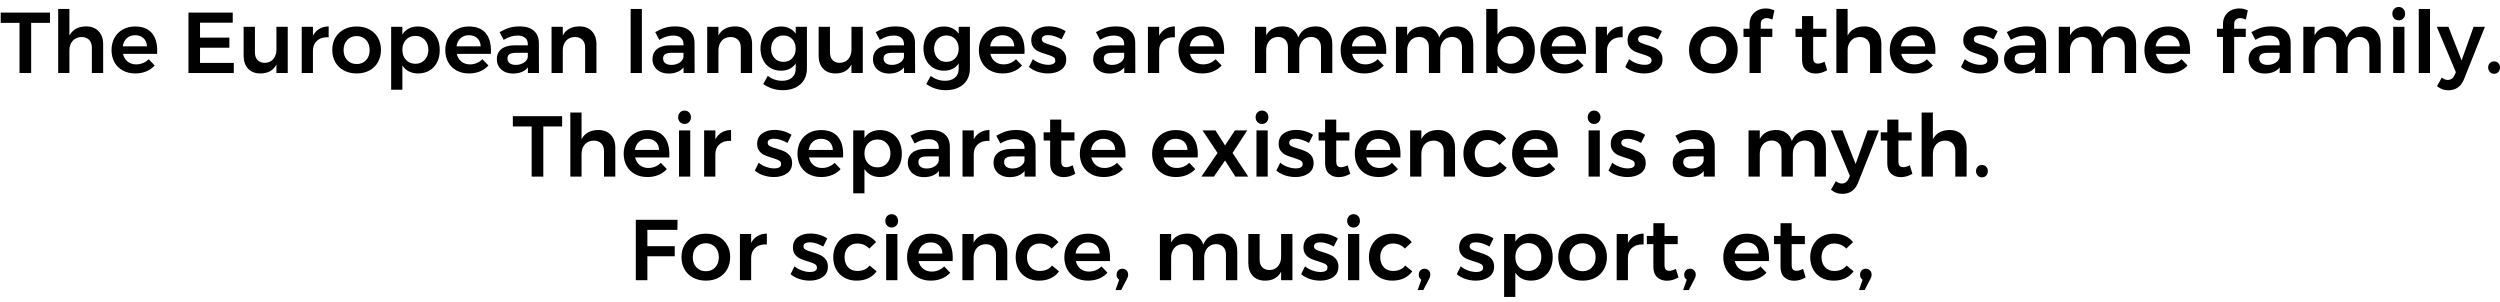 <svg xmlns="http://www.w3.org/2000/svg" xmlns:xlink="http://www.w3.org/1999/xlink" width="695" height="84" viewBox="0 0 28959 3493.5" ><defs><path id="s88:montserrat-medium:283" d="M8-700L579-700L579-581L361-581L361 0L226 0L226-581L8-581L8-700Z"/><path id="s88:montserrat-medium:515" d="M409-540Q501-540 554-484.50Q607-429 607-334L607 0L476 0L476-296Q476-352 444-384.50Q412-417 357-417Q292-416 254-373Q216-330 216-263L216 0L86 0L86-742L216-742L216-433Q271-538 409-540Z"/><path id="s88:montserrat-medium:457" d="M304-539Q432-539 496.50-466Q561-393 561-261Q561-235 560-222L165-222Q178-165 218.50-132.50Q259-100 318-100Q359-100 396.50-115.50Q434-131 462-160L532-87Q492-43 434.50-19Q377 5 307 5Q225 5 162.50-29Q100-63 66-124.50Q32-186 32-266Q32-346 66.50-408Q101-470 163-504.50Q225-539 304-539M442-309Q440-368 403-403Q366-438 305-438Q248-438 209.50-403.50Q171-369 162-309L442-309Z"/><path id="s88:montserrat-medium:3" d=""/><path id="s88:montserrat-medium:75" d="M86-700L599-700L599-583L220-583L220-410L560-410L560-293L220-293L220-117L611-117L611 0L86 0L86-700Z"/><path id="s88:montserrat-medium:653" d="M575-535L575 0L444 0L444-99Q390 5 258 5Q168 5 116-50Q64-105 64-200L64-535L195-535L195-238Q195-182 225.50-150Q256-118 310-118Q372-119 408-162Q444-205 444-271L444-535L575-535Z"/><path id="s88:montserrat-medium:616" d="M211-432Q238-484 284.50-511.50Q331-539 393-540L393-414Q310-419 260.50-375.50Q211-332 211-258L211 0L81 0L81-535L211-535L211-432Z"/><path id="s88:montserrat-medium:577" d="M315-539Q398-539 461.50-505Q525-471 560.50-409.50Q596-348 596-268Q596-187 560.50-125Q525-63 461.50-29Q398 5 315 5Q231 5 167-29Q103-63 67.50-125Q32-187 32-268Q32-348 67.50-409.50Q103-471 167-505Q231-539 315-539M315-428Q247-428 205-383Q163-338 163-266Q163-194 205-149Q247-104 315-104Q381-104 423-149Q465-194 465-266Q465-338 423-383Q381-428 315-428Z"/><path id="s88:montserrat-medium:613" d="M396-539Q471-539 528.50-504.50Q586-470 617.50-408Q649-346 649-265Q649-185 618-124Q587-63 530-29Q473 5 398 5Q338 5 292-18.50Q246-42 216-87L216 194L86 194L86-535L216-535L216-447Q245-492 290.50-515.50Q336-539 396-539M367-107Q433-107 475-152.50Q517-198 517-269Q517-340 475-385Q433-430 367-430Q300-430 258-385Q216-340 216-269Q216-197 258-152Q300-107 367-107Z"/><path id="s88:montserrat-medium:387" d="M397 0L397-65Q369-30 325-12Q281 6 224 6Q168 6 125.50-15.50Q83-37 60-75Q37-113 37-160Q37-235 90-277.50Q143-320 240-321L396-321L396-335Q396-382 365-408Q334-434 275-434Q199-434 116-384L69-474Q132-509 183.50-524.50Q235-540 304-540Q408-540 465.50-490Q523-440 524-350L525 0L397 0M255-94Q311-94 351-120.50Q391-147 396-186L396-234L261-234Q209-234 184.50-218.50Q160-203 160-168Q160-134 185.50-114Q211-94 255-94Z"/><path id="s88:montserrat-medium:566" d="M403-540Q495-540 548-484.50Q601-429 601-334L601 0L470 0L470-296Q470-352 438-384.50Q406-417 351-417Q286-416 248.50-373Q211-330 211-263L211 0L81 0L81-535L211-535L211-435Q266-538 403-540Z"/><path id="s88:montserrat-medium:546" d="M86-742L216-742L216 0L86 0L86-742Z"/><path id="s88:montserrat-medium:508" d="M570-535L570-51Q570 25 535.50 81.50Q501 138 437.50 168.50Q374 199 290 199Q168 199 64 128L116 34Q192 90 283 90Q355 90 397.50 53Q440 16 440-48L440-111Q413-70 370-48.50Q327-27 270-27Q200-27 146-59.50Q92-92 62-150.50Q32-209 32-285Q32-360 62-417.50Q92-475 146-507Q200-539 270-539Q326-539 369.50-517Q413-495 440-455L440-535L570-535M298-129Q361-129 400.50-171.50Q440-214 440-282Q440-350 400.50-392.50Q361-435 298-435Q235-435 195.50-392Q156-349 155-282Q156-214 195.50-171.50Q235-129 298-129Z"/><path id="s88:montserrat-medium:624" d="M398-390Q359-413 317.50-426Q276-439 241-439Q208-439 188.50-427.50Q169-416 169-392Q169-367 193.50-353.50Q218-340 271-325Q327-308 363-291.50Q399-275 425.50-242.50Q452-210 452-157Q452-79 392-37Q332 5 241 5Q179 5 120-14.50Q61-34 20-70L65-161Q101-130 151-112.50Q201-95 246-95Q282-95 303.50-107.50Q325-120 325-145Q325-173 300-187Q275-201 219-218Q165-234 131-249.50Q97-265 72-296.50Q47-328 47-379Q47-458 104.50-499.50Q162-541 249-541Q302-541 353.50-526Q405-511 445-484L398-390Z"/><path id="s88:montserrat-medium:564" d="M782-540Q873-540 925-484.50Q977-429 977-334L977 0L846 0L846-296Q846-353 814.50-385.50Q783-418 729-418Q667-416 630.50-373Q594-330 594-264L594 0L463 0L463-296Q463-353 432-385.50Q401-418 347-418Q284-416 247.50-373Q211-330 211-264L211 0L81 0L81-535L211-535L211-436Q264-538 399-540Q469-540 516.50-506.50Q564-473 583-412Q634-538 782-540Z"/><path id="s88:montserrat-medium:441" d="M396-539Q471-539 528.50-504.50Q586-470 617.50-408Q649-346 649-265Q649-185 618-124Q587-63 530-29Q473 5 398 5Q338 5 292-18.50Q246-42 216-87L216 0L86 0L86-742L216-742L216-447Q245-492 290.50-515.50Q336-539 396-539M367-107Q433-107 475-152.50Q517-198 517-269Q517-340 475-385Q433-430 367-430Q300-430 258-385Q216-340 216-269Q216-197 258-152Q300-107 367-107Z"/><path id="s88:montserrat-medium:505" d="M304-636Q274-636 254.50-619Q235-602 235-568L235-513L369-513L369-418L235-418L235 0L105 0L105-418L35-418L35-513L105-513L105-564Q105-623 131-664.50Q157-706 200.50-727Q244-748 295-748Q345-748 393-725L370-620Q330-636 304-636Z"/><path id="s88:montserrat-medium:637" d="M394-33Q330 6 260 6Q191 6 147-34.50Q103-75 103-154L103-418L28-418L27-513L103-513L103-660L232-660L232-513L385-513L385-418L232-418L232-177Q232-140 246-124.50Q260-109 288-109Q318-109 364-131L394-33Z"/><path id="s88:montserrat-medium:520" d="M81-535L211-535L211 0L81 0L81-535M145-765Q177-765 198-743Q219-721 219-687Q219-654 198-632Q177-610 145-610Q113-610 92-632Q71-654 71-687Q71-721 92-743Q113-765 145-765Z"/><path id="s88:montserrat-medium:688" d="M310 67Q285 133 238.50 166.50Q192 200 128 200Q89 200 57.50 188.50Q26 177-5 152L51 53Q70 67 86 73.50Q102 80 120 80Q173 80 198 26L214-9L-7-535L128-535L280-146L419-535L550-535L310 67Z"/><path id="s88:montserrat-medium:1245" d="M112-135Q142-135 161.50-115Q181-95 181-64Q181-32 161.50-11.50Q142 9 112 9Q83 9 63.50-12Q44-33 44-64Q44-95 63.50-115Q83-135 112-135Z"/><path id="s88:montserrat-medium:687" d="M24-535L174-535L285-361L399-535L542-535L372-274L554 0L404 0L285-187L156 0L11 0L198-274L24-535Z"/><path id="s88:montserrat-medium:442" d="M449-366Q395-425 309-425Q244-425 203.50-381Q163-337 163-267Q163-195 203.50-151Q244-107 309-107Q405-107 453-170L534-103Q498-51 439-23Q380 5 302 5Q223 5 161.50-29Q100-63 66-124.50Q32-186 32-266Q32-347 66.50-409Q101-471 162.50-505Q224-539 304-539Q377-539 434.50-513.50Q492-488 528-441L449-366Z"/><path id="s88:montserrat-medium:121" d="M86-700L569-700L568-583L220-583L220-394L537-394L537-277L220-277L220 0L86 0L86-700Z"/><path id="s88:montserrat-medium:1239" d="M112-133Q140-133 159.50-114Q179-95 179-63Q179-48 174.50-36Q170-24 161-7L98 114L33 114L75-5Q45-25 45-63Q45-94 64-113.50Q83-133 112-133Z"/></defs><g id="line-0"><use x="0" y="842.5" xlink:href="#s88:montserrat-medium:283" /><use x="588" y="842.5" xlink:href="#s88:montserrat-medium:515" /><use x="1260" y="842.5" xlink:href="#s88:montserrat-medium:457" /><use x="1852" y="842.5" xlink:href="#s88:montserrat-medium:3" /><use x="2097" y="842.5" xlink:href="#s88:montserrat-medium:75" /><use x="2758" y="842.5" xlink:href="#s88:montserrat-medium:653" /><use x="3414" y="842.5" xlink:href="#s88:montserrat-medium:616" /><use x="3817" y="842.5" xlink:href="#s88:montserrat-medium:577" /><use x="4445" y="842.5" xlink:href="#s88:montserrat-medium:613" /><use x="5126" y="842.5" xlink:href="#s88:montserrat-medium:457" /><use x="5718" y="842.5" xlink:href="#s88:montserrat-medium:387" /><use x="6308" y="842.5" xlink:href="#s88:montserrat-medium:566" /><use x="6974" y="842.5" xlink:href="#s88:montserrat-medium:3" /><use x="7219" y="842.5" xlink:href="#s88:montserrat-medium:546" /><use x="7521" y="842.5" xlink:href="#s88:montserrat-medium:387" /><use x="8111" y="842.5" xlink:href="#s88:montserrat-medium:566" /><use x="8777" y="842.5" xlink:href="#s88:montserrat-medium:508" /><use x="9419" y="842.5" xlink:href="#s88:montserrat-medium:653" /><use x="10075" y="842.5" xlink:href="#s88:montserrat-medium:387" /><use x="10665" y="842.5" xlink:href="#s88:montserrat-medium:508" /><use x="11307" y="842.5" xlink:href="#s88:montserrat-medium:457" /><use x="11899" y="842.5" xlink:href="#s88:montserrat-medium:624" /><use x="12381" y="842.5" xlink:href="#s88:montserrat-medium:3" /><use x="12626" y="842.5" xlink:href="#s88:montserrat-medium:387" /><use x="13216" y="842.5" xlink:href="#s88:montserrat-medium:616" /><use x="13619" y="842.5" xlink:href="#s88:montserrat-medium:457" /><use x="14211" y="842.5" xlink:href="#s88:montserrat-medium:3" /><use x="14456" y="842.5" xlink:href="#s88:montserrat-medium:564" /><use x="15497" y="842.5" xlink:href="#s88:montserrat-medium:457" /><use x="16089" y="842.5" xlink:href="#s88:montserrat-medium:564" /><use x="17130" y="842.5" xlink:href="#s88:montserrat-medium:441" /><use x="17811" y="842.5" xlink:href="#s88:montserrat-medium:457" /><use x="18403" y="842.5" xlink:href="#s88:montserrat-medium:616" /><use x="18806" y="842.5" xlink:href="#s88:montserrat-medium:624" /><use x="19288" y="842.5" xlink:href="#s88:montserrat-medium:3" /><use x="19533" y="842.5" xlink:href="#s88:montserrat-medium:577" /><use x="20161" y="842.5" xlink:href="#s88:montserrat-medium:505" /><use x="20526" y="842.5" xlink:href="#s88:montserrat-medium:3" /><use x="20771" y="842.5" xlink:href="#s88:montserrat-medium:637" /><use x="21186" y="842.5" xlink:href="#s88:montserrat-medium:515" /><use x="21858" y="842.5" xlink:href="#s88:montserrat-medium:457" /><use x="22450" y="842.5" xlink:href="#s88:montserrat-medium:3" /><use x="22695" y="842.5" xlink:href="#s88:montserrat-medium:624" /><use x="23177" y="842.5" xlink:href="#s88:montserrat-medium:387" /><use x="23767" y="842.5" xlink:href="#s88:montserrat-medium:564" /><use x="24808" y="842.5" xlink:href="#s88:montserrat-medium:457" /><use x="25400" y="842.5" xlink:href="#s88:montserrat-medium:3" /><use x="25645" y="842.5" xlink:href="#s88:montserrat-medium:505" /><use x="26010" y="842.5" xlink:href="#s88:montserrat-medium:387" /><use x="26600" y="842.5" xlink:href="#s88:montserrat-medium:564" /><use x="27641" y="842.5" xlink:href="#s88:montserrat-medium:520" /><use x="27932" y="842.5" xlink:href="#s88:montserrat-medium:546" /><use x="28234" y="842.5" xlink:href="#s88:montserrat-medium:688" /><use x="28778" y="842.5" xlink:href="#s88:montserrat-medium:1245" /></g><g id="line-1"><use x="5932.5" y="2042.5" xlink:href="#s88:montserrat-medium:283" /><use x="6520.5" y="2042.5" xlink:href="#s88:montserrat-medium:515" /><use x="7192.5" y="2042.5" xlink:href="#s88:montserrat-medium:457" /><use x="7784.5" y="2042.5" xlink:href="#s88:montserrat-medium:520" /><use x="8075.5" y="2042.5" xlink:href="#s88:montserrat-medium:616" /><use x="8478.5" y="2042.5" xlink:href="#s88:montserrat-medium:3" /><use x="8723.5" y="2042.5" xlink:href="#s88:montserrat-medium:624" /><use x="9205.5" y="2042.5" xlink:href="#s88:montserrat-medium:457" /><use x="9797.5" y="2042.5" xlink:href="#s88:montserrat-medium:613" /><use x="10478.5" y="2042.5" xlink:href="#s88:montserrat-medium:387" /><use x="11068.5" y="2042.5" xlink:href="#s88:montserrat-medium:616" /><use x="11471.5" y="2042.5" xlink:href="#s88:montserrat-medium:387" /><use x="12061.5" y="2042.5" xlink:href="#s88:montserrat-medium:637" /><use x="12476.5" y="2042.5" xlink:href="#s88:montserrat-medium:457" /><use x="13068.5" y="2042.5" xlink:href="#s88:montserrat-medium:3" /><use x="13313.5" y="2042.5" xlink:href="#s88:montserrat-medium:457" /><use x="13905.5" y="2042.5" xlink:href="#s88:montserrat-medium:687" /><use x="14473.5" y="2042.5" xlink:href="#s88:montserrat-medium:520" /><use x="14764.5" y="2042.5" xlink:href="#s88:montserrat-medium:624" /><use x="15246.5" y="2042.5" xlink:href="#s88:montserrat-medium:637" /><use x="15661.5" y="2042.5" xlink:href="#s88:montserrat-medium:457" /><use x="16253.5" y="2042.5" xlink:href="#s88:montserrat-medium:566" /><use x="16919.5" y="2042.5" xlink:href="#s88:montserrat-medium:442" /><use x="17483.5" y="2042.5" xlink:href="#s88:montserrat-medium:457" /><use x="18075.5" y="2042.5" xlink:href="#s88:montserrat-medium:3" /><use x="18320.5" y="2042.5" xlink:href="#s88:montserrat-medium:520" /><use x="18611.5" y="2042.5" xlink:href="#s88:montserrat-medium:624" /><use x="19093.5" y="2042.5" xlink:href="#s88:montserrat-medium:3" /><use x="19338.5" y="2042.5" xlink:href="#s88:montserrat-medium:387" /><use x="19928.5" y="2042.5" xlink:href="#s88:montserrat-medium:3" /><use x="20173.5" y="2042.5" xlink:href="#s88:montserrat-medium:564" /><use x="21214.5" y="2042.5" xlink:href="#s88:montserrat-medium:688" /><use x="21758.5" y="2042.5" xlink:href="#s88:montserrat-medium:637" /><use x="22173.5" y="2042.5" xlink:href="#s88:montserrat-medium:515" /><use x="22845.5" y="2042.5" xlink:href="#s88:montserrat-medium:1245" /></g><g id="line-2"><use x="7279" y="3242.5" xlink:href="#s88:montserrat-medium:121" /><use x="7862" y="3242.5" xlink:href="#s88:montserrat-medium:577" /><use x="8490" y="3242.5" xlink:href="#s88:montserrat-medium:616" /><use x="8893" y="3242.5" xlink:href="#s88:montserrat-medium:3" /><use x="9138" y="3242.5" xlink:href="#s88:montserrat-medium:624" /><use x="9620" y="3242.5" xlink:href="#s88:montserrat-medium:442" /><use x="10184" y="3242.5" xlink:href="#s88:montserrat-medium:520" /><use x="10475" y="3242.5" xlink:href="#s88:montserrat-medium:457" /><use x="11067" y="3242.5" xlink:href="#s88:montserrat-medium:566" /><use x="11733" y="3242.5" xlink:href="#s88:montserrat-medium:442" /><use x="12297" y="3242.5" xlink:href="#s88:montserrat-medium:457" /><use x="12889" y="3242.5" xlink:href="#s88:montserrat-medium:1239" /><use x="13110" y="3242.5" xlink:href="#s88:montserrat-medium:3" /><use x="13355" y="3242.5" xlink:href="#s88:montserrat-medium:564" /><use x="14396" y="3242.5" xlink:href="#s88:montserrat-medium:653" /><use x="15052" y="3242.5" xlink:href="#s88:montserrat-medium:624" /><use x="15534" y="3242.5" xlink:href="#s88:montserrat-medium:520" /><use x="15825" y="3242.5" xlink:href="#s88:montserrat-medium:442" /><use x="16389" y="3242.5" xlink:href="#s88:montserrat-medium:1239" /><use x="16610" y="3242.5" xlink:href="#s88:montserrat-medium:3" /><use x="16855" y="3242.5" xlink:href="#s88:montserrat-medium:624" /><use x="17337" y="3242.5" xlink:href="#s88:montserrat-medium:613" /><use x="18018" y="3242.5" xlink:href="#s88:montserrat-medium:577" /><use x="18646" y="3242.5" xlink:href="#s88:montserrat-medium:616" /><use x="19049" y="3242.5" xlink:href="#s88:montserrat-medium:637" /><use x="19464" y="3242.5" xlink:href="#s88:montserrat-medium:1239" /><use x="19685" y="3242.5" xlink:href="#s88:montserrat-medium:3" /><use x="19930" y="3242.5" xlink:href="#s88:montserrat-medium:457" /><use x="20522" y="3242.5" xlink:href="#s88:montserrat-medium:637" /><use x="20937" y="3242.5" xlink:href="#s88:montserrat-medium:442" /><use x="21501" y="3242.5" xlink:href="#s88:montserrat-medium:1239" /></g></svg>